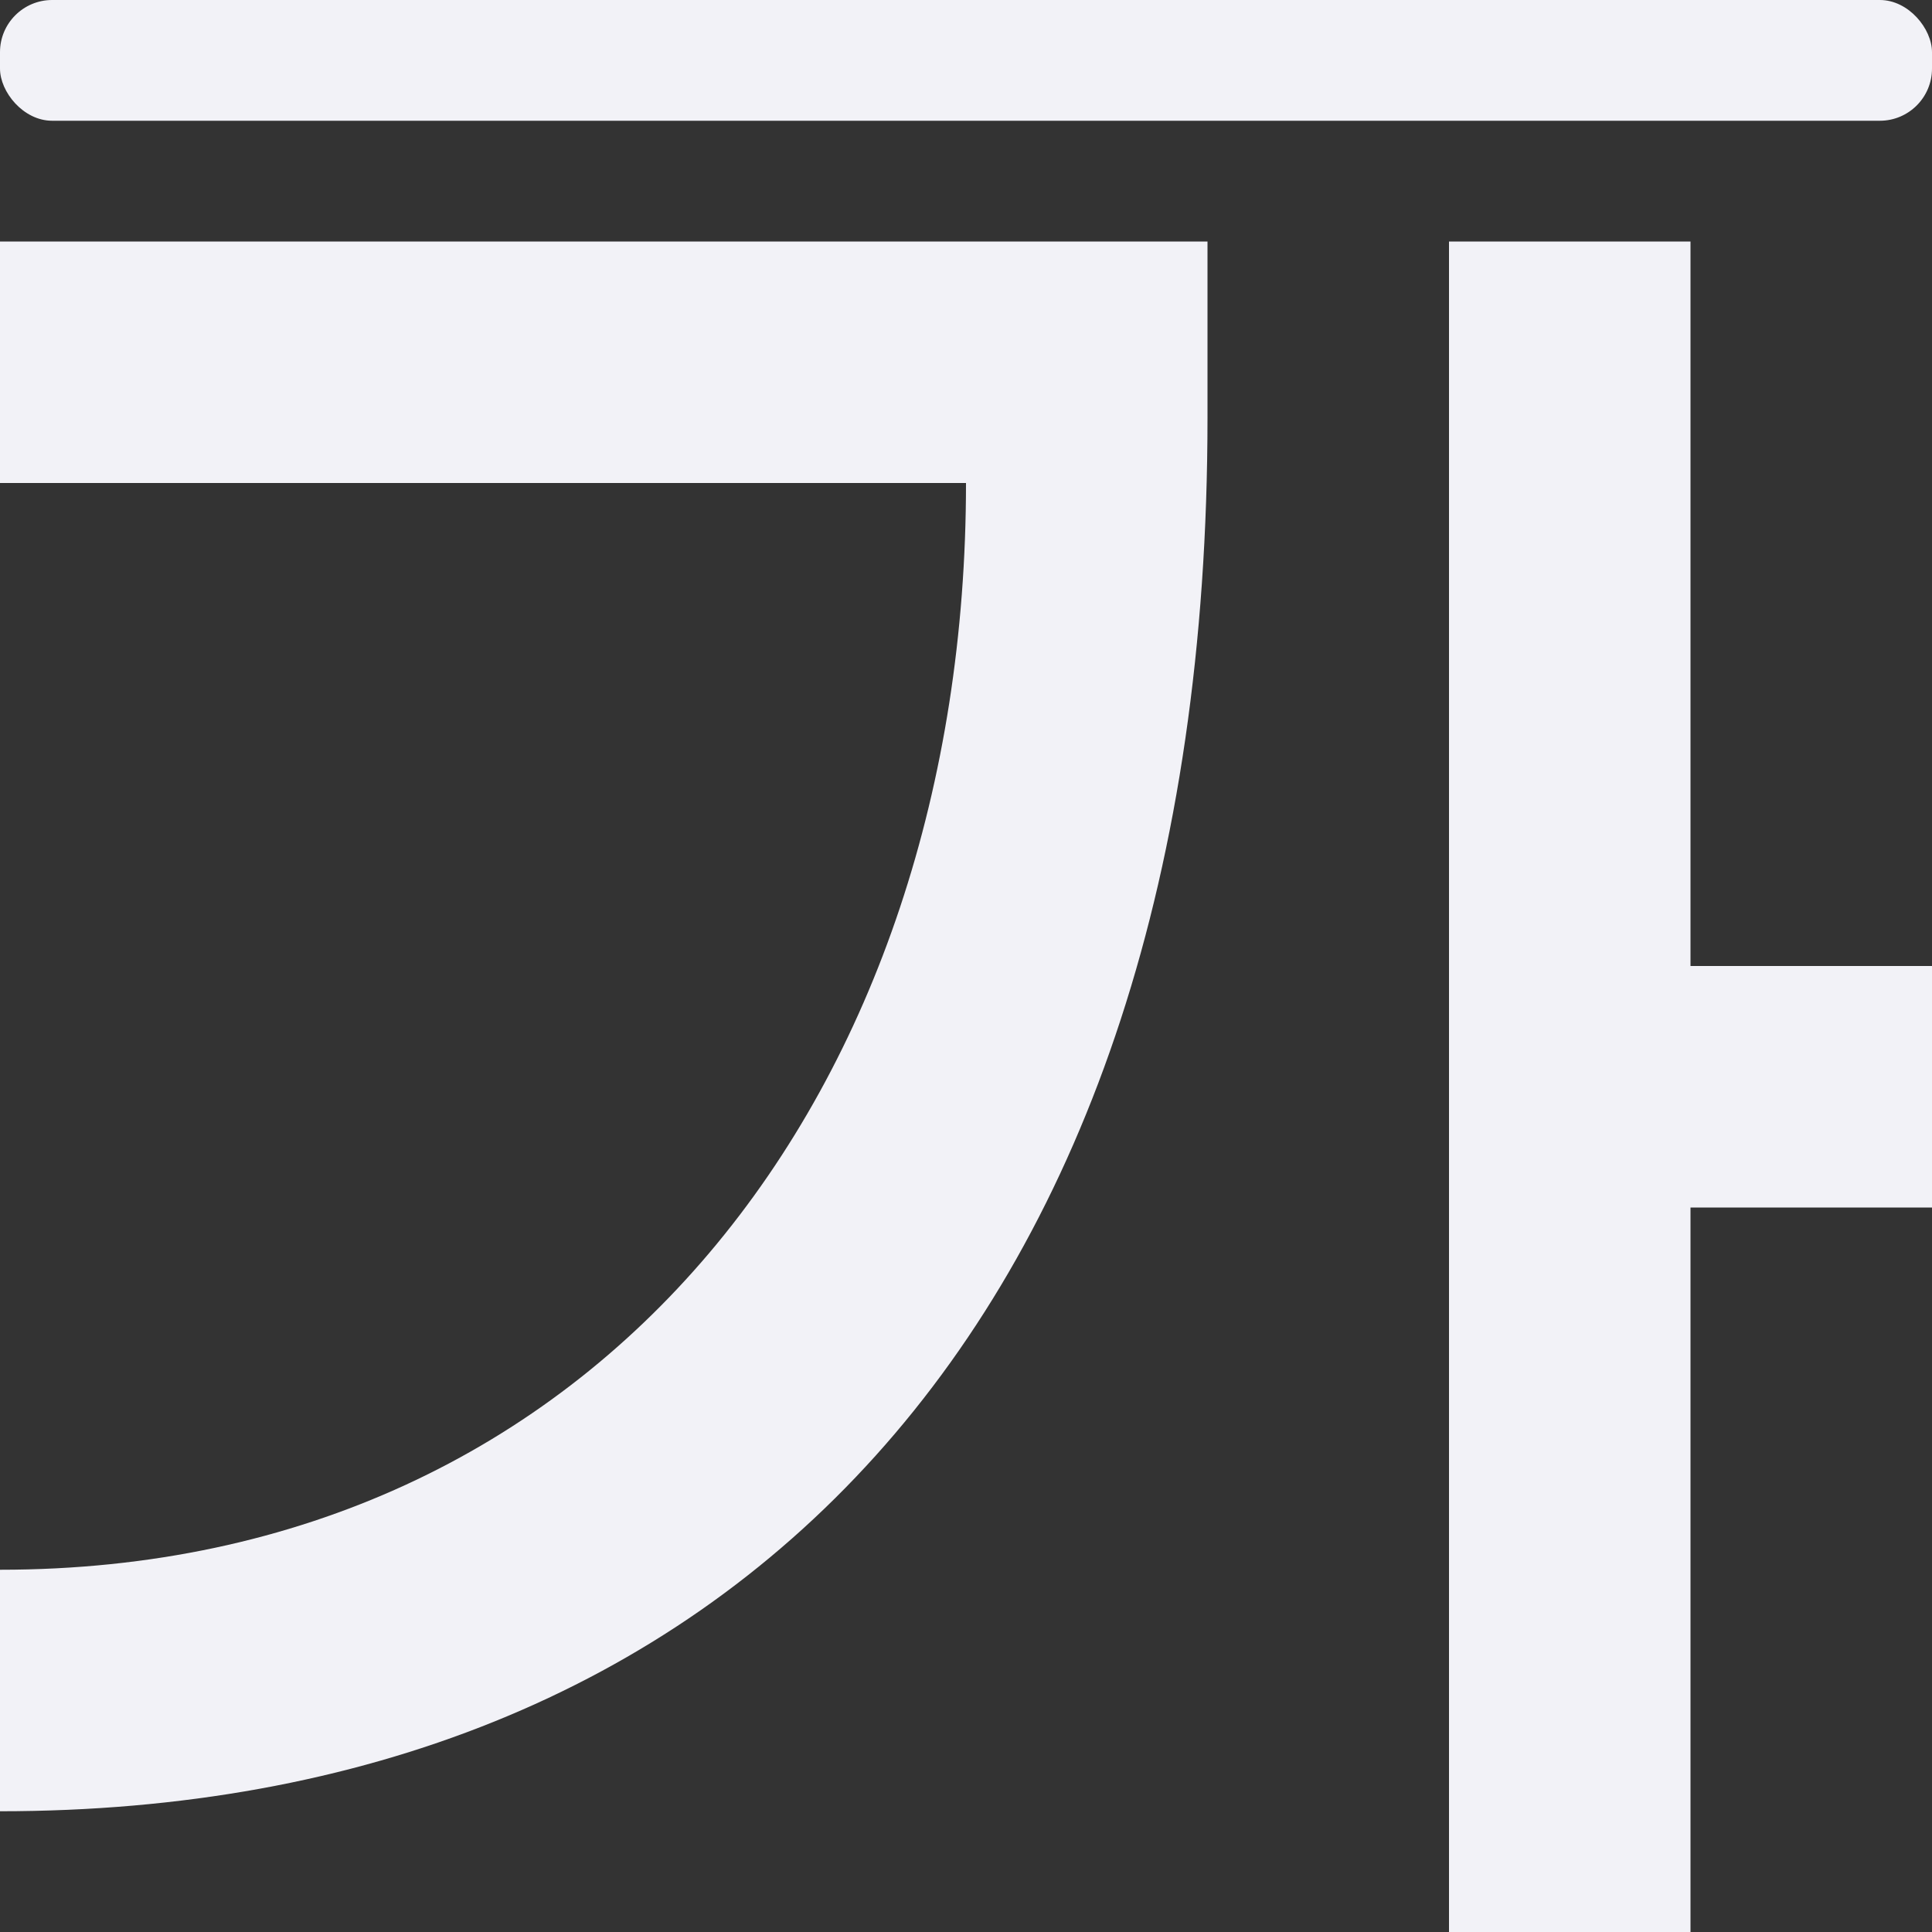<svg viewBox="0 0 16 16" xmlns="http://www.w3.org/2000/svg"><rect x="0" y="0" width="16" height="16" fill="#333333" stroke="none"/>/&amp;gt;<g fill="#f2f2f7"><rect height="1" ry=".432" width="16"/><path d="m12 2v14h2v-6h2v-2h-2v-6zm-12 0v2h8c0 5-3 9-8 9v2c6 0 10-4 10-11.543v-1.457z" fill-rule="evenodd"/></g></svg>
